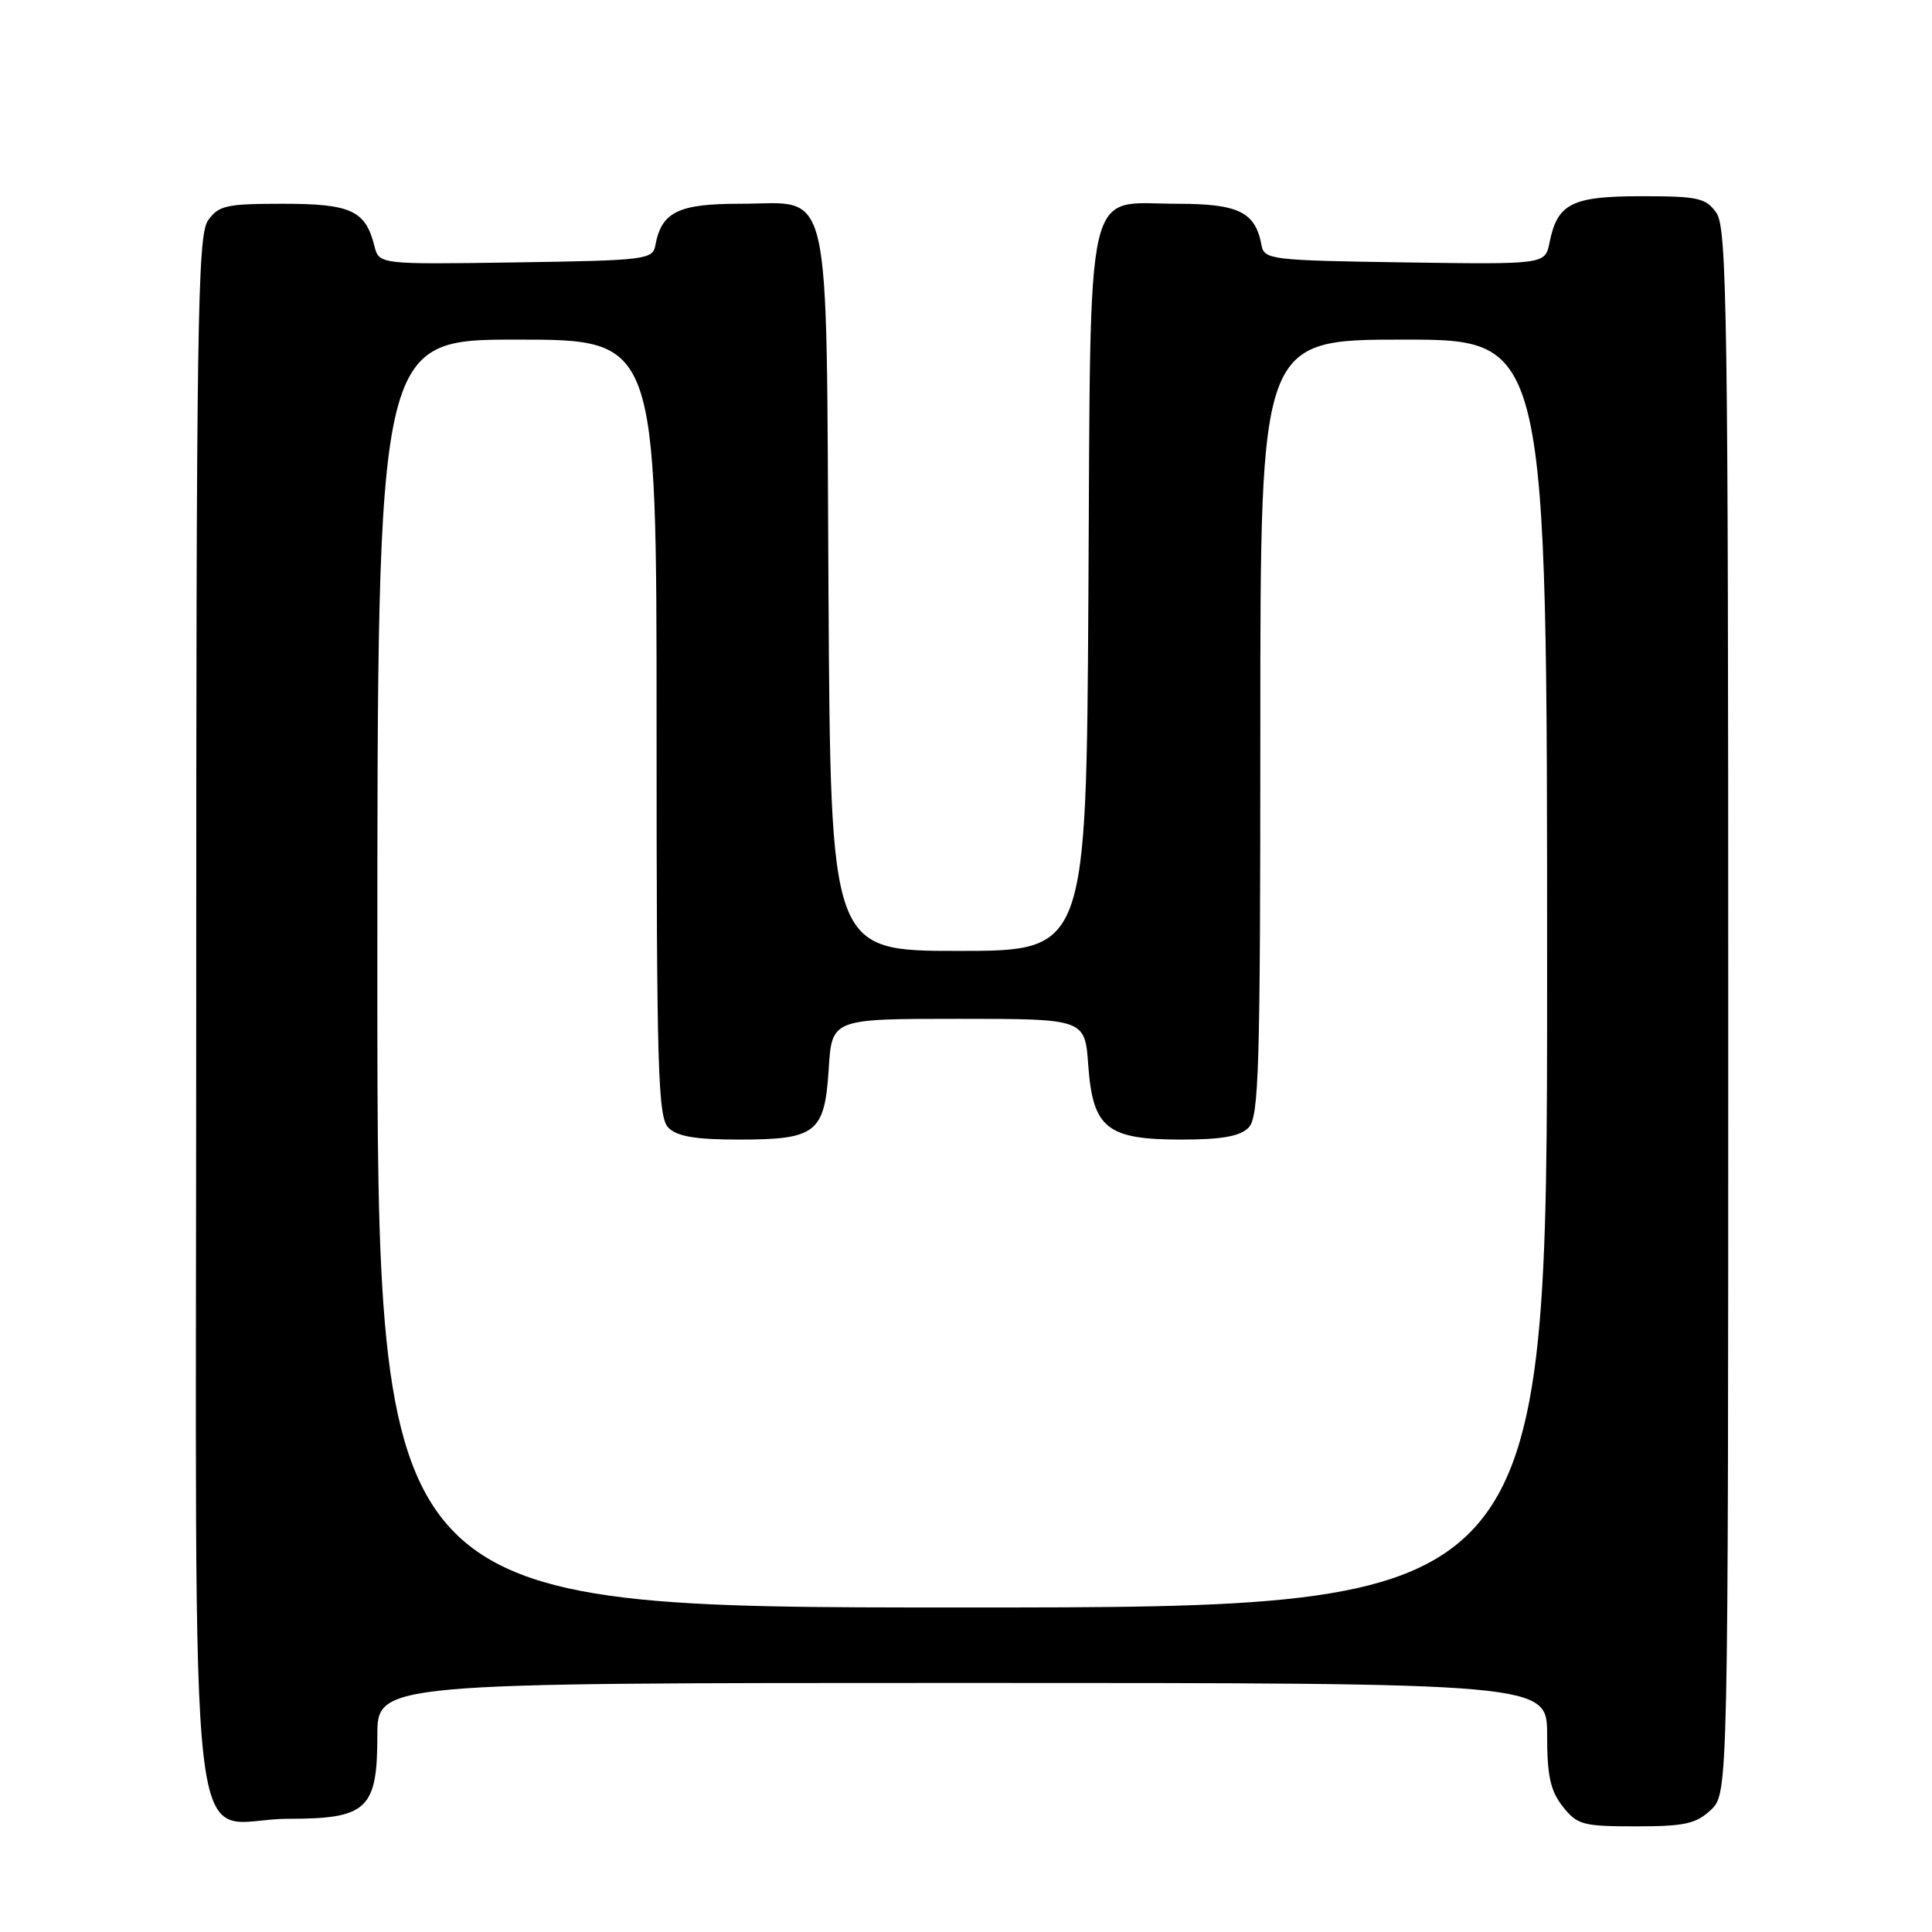 <?xml version="1.0" encoding="UTF-8" standalone="no"?>
<!DOCTYPE svg PUBLIC "-//W3C//DTD SVG 1.1//EN" "http://www.w3.org/Graphics/SVG/1.1/DTD/svg11.dtd" >
<svg xmlns="http://www.w3.org/2000/svg" xmlns:xlink="http://www.w3.org/1999/xlink" version="1.1" viewBox="0 0 256 256">
 <g >
 <path fill="currentColor"
d=" M 226.69 239.83 C 229.00 237.65 229.00 237.65 229.00 134.05 C 229.00 41.90 228.83 30.20 227.44 28.22 C 226.05 26.23 225.03 26.00 217.51 26.00 C 208.26 26.00 206.36 26.96 205.32 32.14 C 204.74 35.04 204.74 35.04 186.13 34.77 C 168.42 34.51 167.51 34.40 167.16 32.50 C 166.35 28.09 164.13 27.00 156.00 27.00 C 143.57 27.00 144.55 22.70 144.22 78.60 C 143.94 126.00 143.94 126.00 127.00 126.00 C 110.06 126.00 110.06 126.00 109.78 78.60 C 109.45 22.70 110.43 27.00 98.00 27.00 C 89.87 27.00 87.65 28.09 86.84 32.50 C 86.49 34.40 85.58 34.51 68.35 34.77 C 50.23 35.04 50.23 35.04 49.61 32.59 C 48.43 27.89 46.51 27.00 37.49 27.00 C 29.97 27.00 28.95 27.23 27.56 29.22 C 26.17 31.20 26.00 42.86 26.00 134.67 C 26.00 253.99 24.51 241.00 38.22 241.00 C 48.64 241.00 50.00 239.73 50.00 230.00 C 50.00 223.00 50.00 223.00 127.50 223.00 C 205.00 223.00 205.00 223.00 205.00 229.87 C 205.00 235.30 205.43 237.28 207.07 239.37 C 208.99 241.80 209.72 242.00 216.76 242.00 C 223.20 242.00 224.73 241.67 226.69 239.83 Z  M 50.00 129.00 C 50.00 45.00 50.00 45.00 68.50 45.00 C 87.00 45.00 87.00 45.00 87.00 96.43 C 87.00 141.85 87.18 148.04 88.57 149.43 C 89.73 150.59 92.18 151.00 97.88 151.00 C 108.17 151.00 109.27 150.13 109.81 141.62 C 110.23 135.00 110.23 135.00 127.00 135.00 C 143.76 135.00 143.76 135.00 144.20 141.15 C 144.81 149.52 146.66 151.00 156.54 151.00 C 161.86 151.00 164.29 150.57 165.43 149.43 C 166.82 148.04 167.00 141.85 167.00 96.43 C 167.00 45.00 167.00 45.00 186.00 45.00 C 205.00 45.00 205.00 45.00 205.00 129.00 C 205.00 213.00 205.00 213.00 127.50 213.00 C 50.00 213.00 50.00 213.00 50.00 129.00 Z "/>
</g>
</svg>
